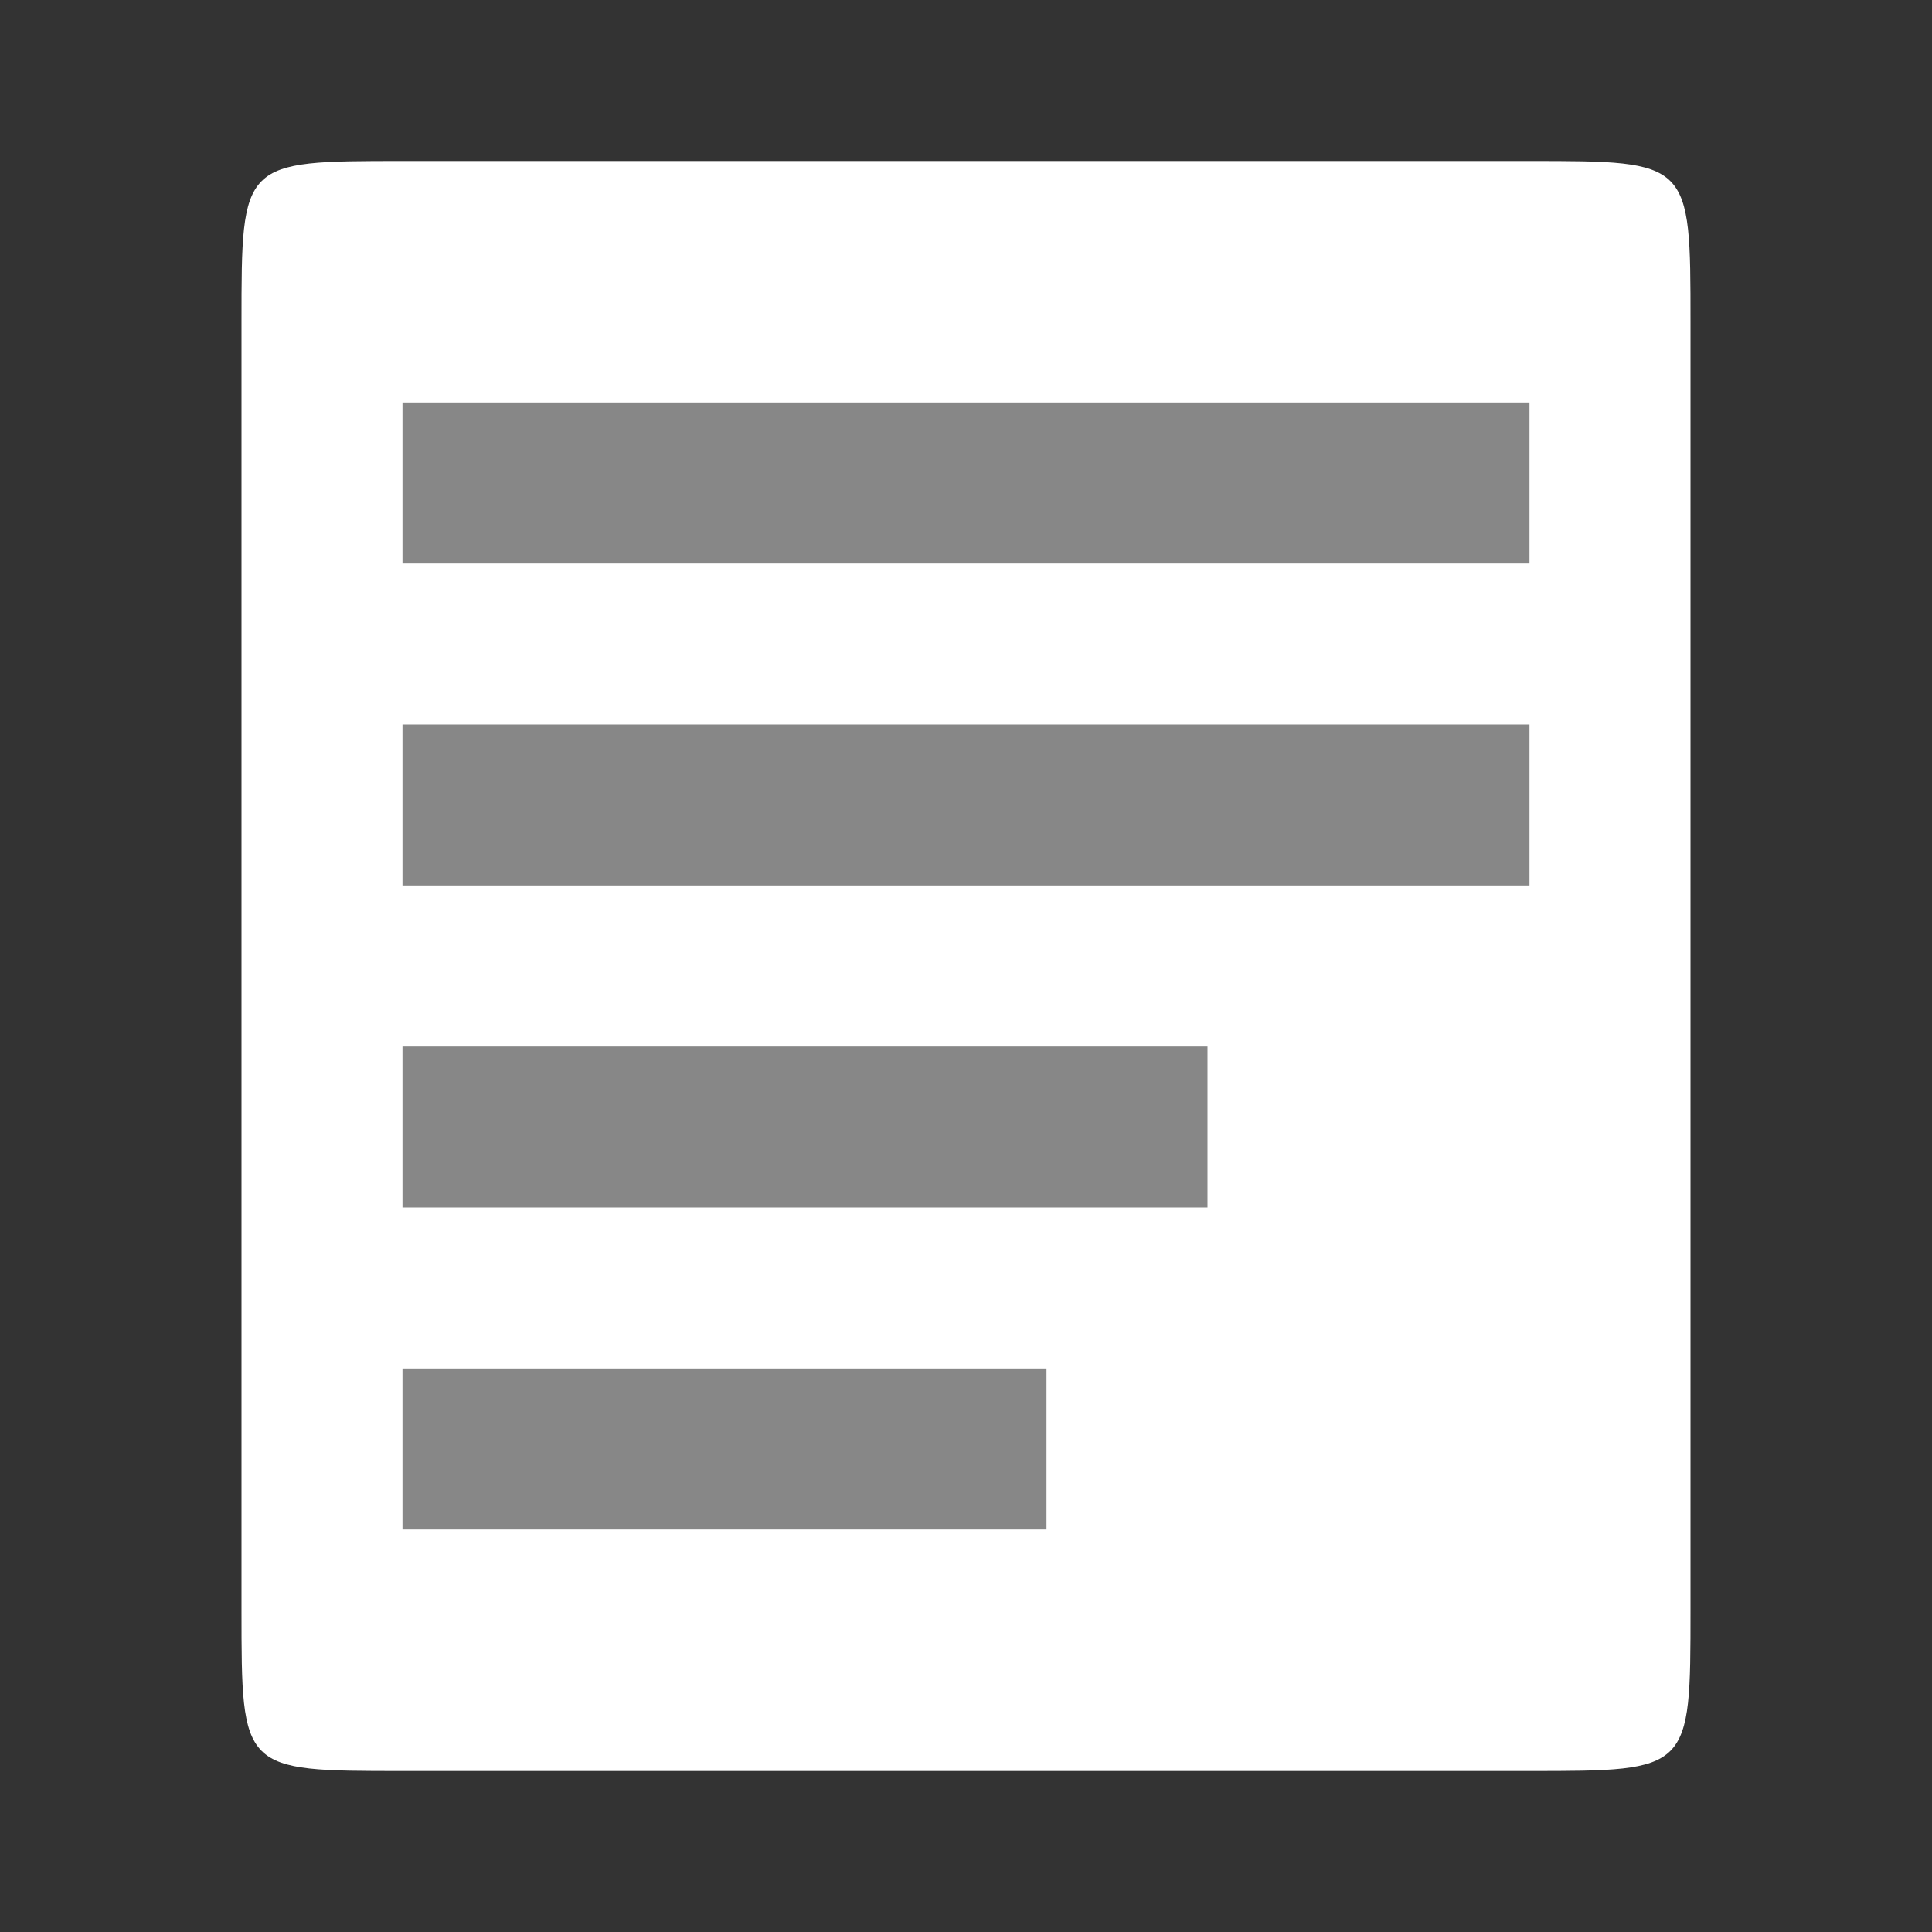 <svg width="48" xmlns="http://www.w3.org/2000/svg" height="48" viewBox="0 0 48 48" xmlns:xlink="http://www.w3.org/1999/xlink">
<rect x="0" y="0" width="48" height="48" fill="#333333" stroke="none"/>
<path style="fill:#ffffff;fill-rule:evenodd" d="M 10 4 L 38 4 C 42 4 42 4 42 8 L 42 40 C 42 44 42 44 38 44 L 10 44 C 6 44 6 44 6 40 L 6 8 C 6 4 6 4 10 4 Z "/>
<g style="fill:#878787">
<path d="M 10 10 L 10 14 L 38 14 L 38 10 Z "/>
<path d="M 10 26 L 10 30 L 30 30 L 30 26 Z "/>
<path d="M 10 18 L 10 22 L 38 22 L 38 18 Z "/>
<path d="M 10 34 L 10 38 L 26 38 L 26 34 Z "/>
</g>
</svg>
